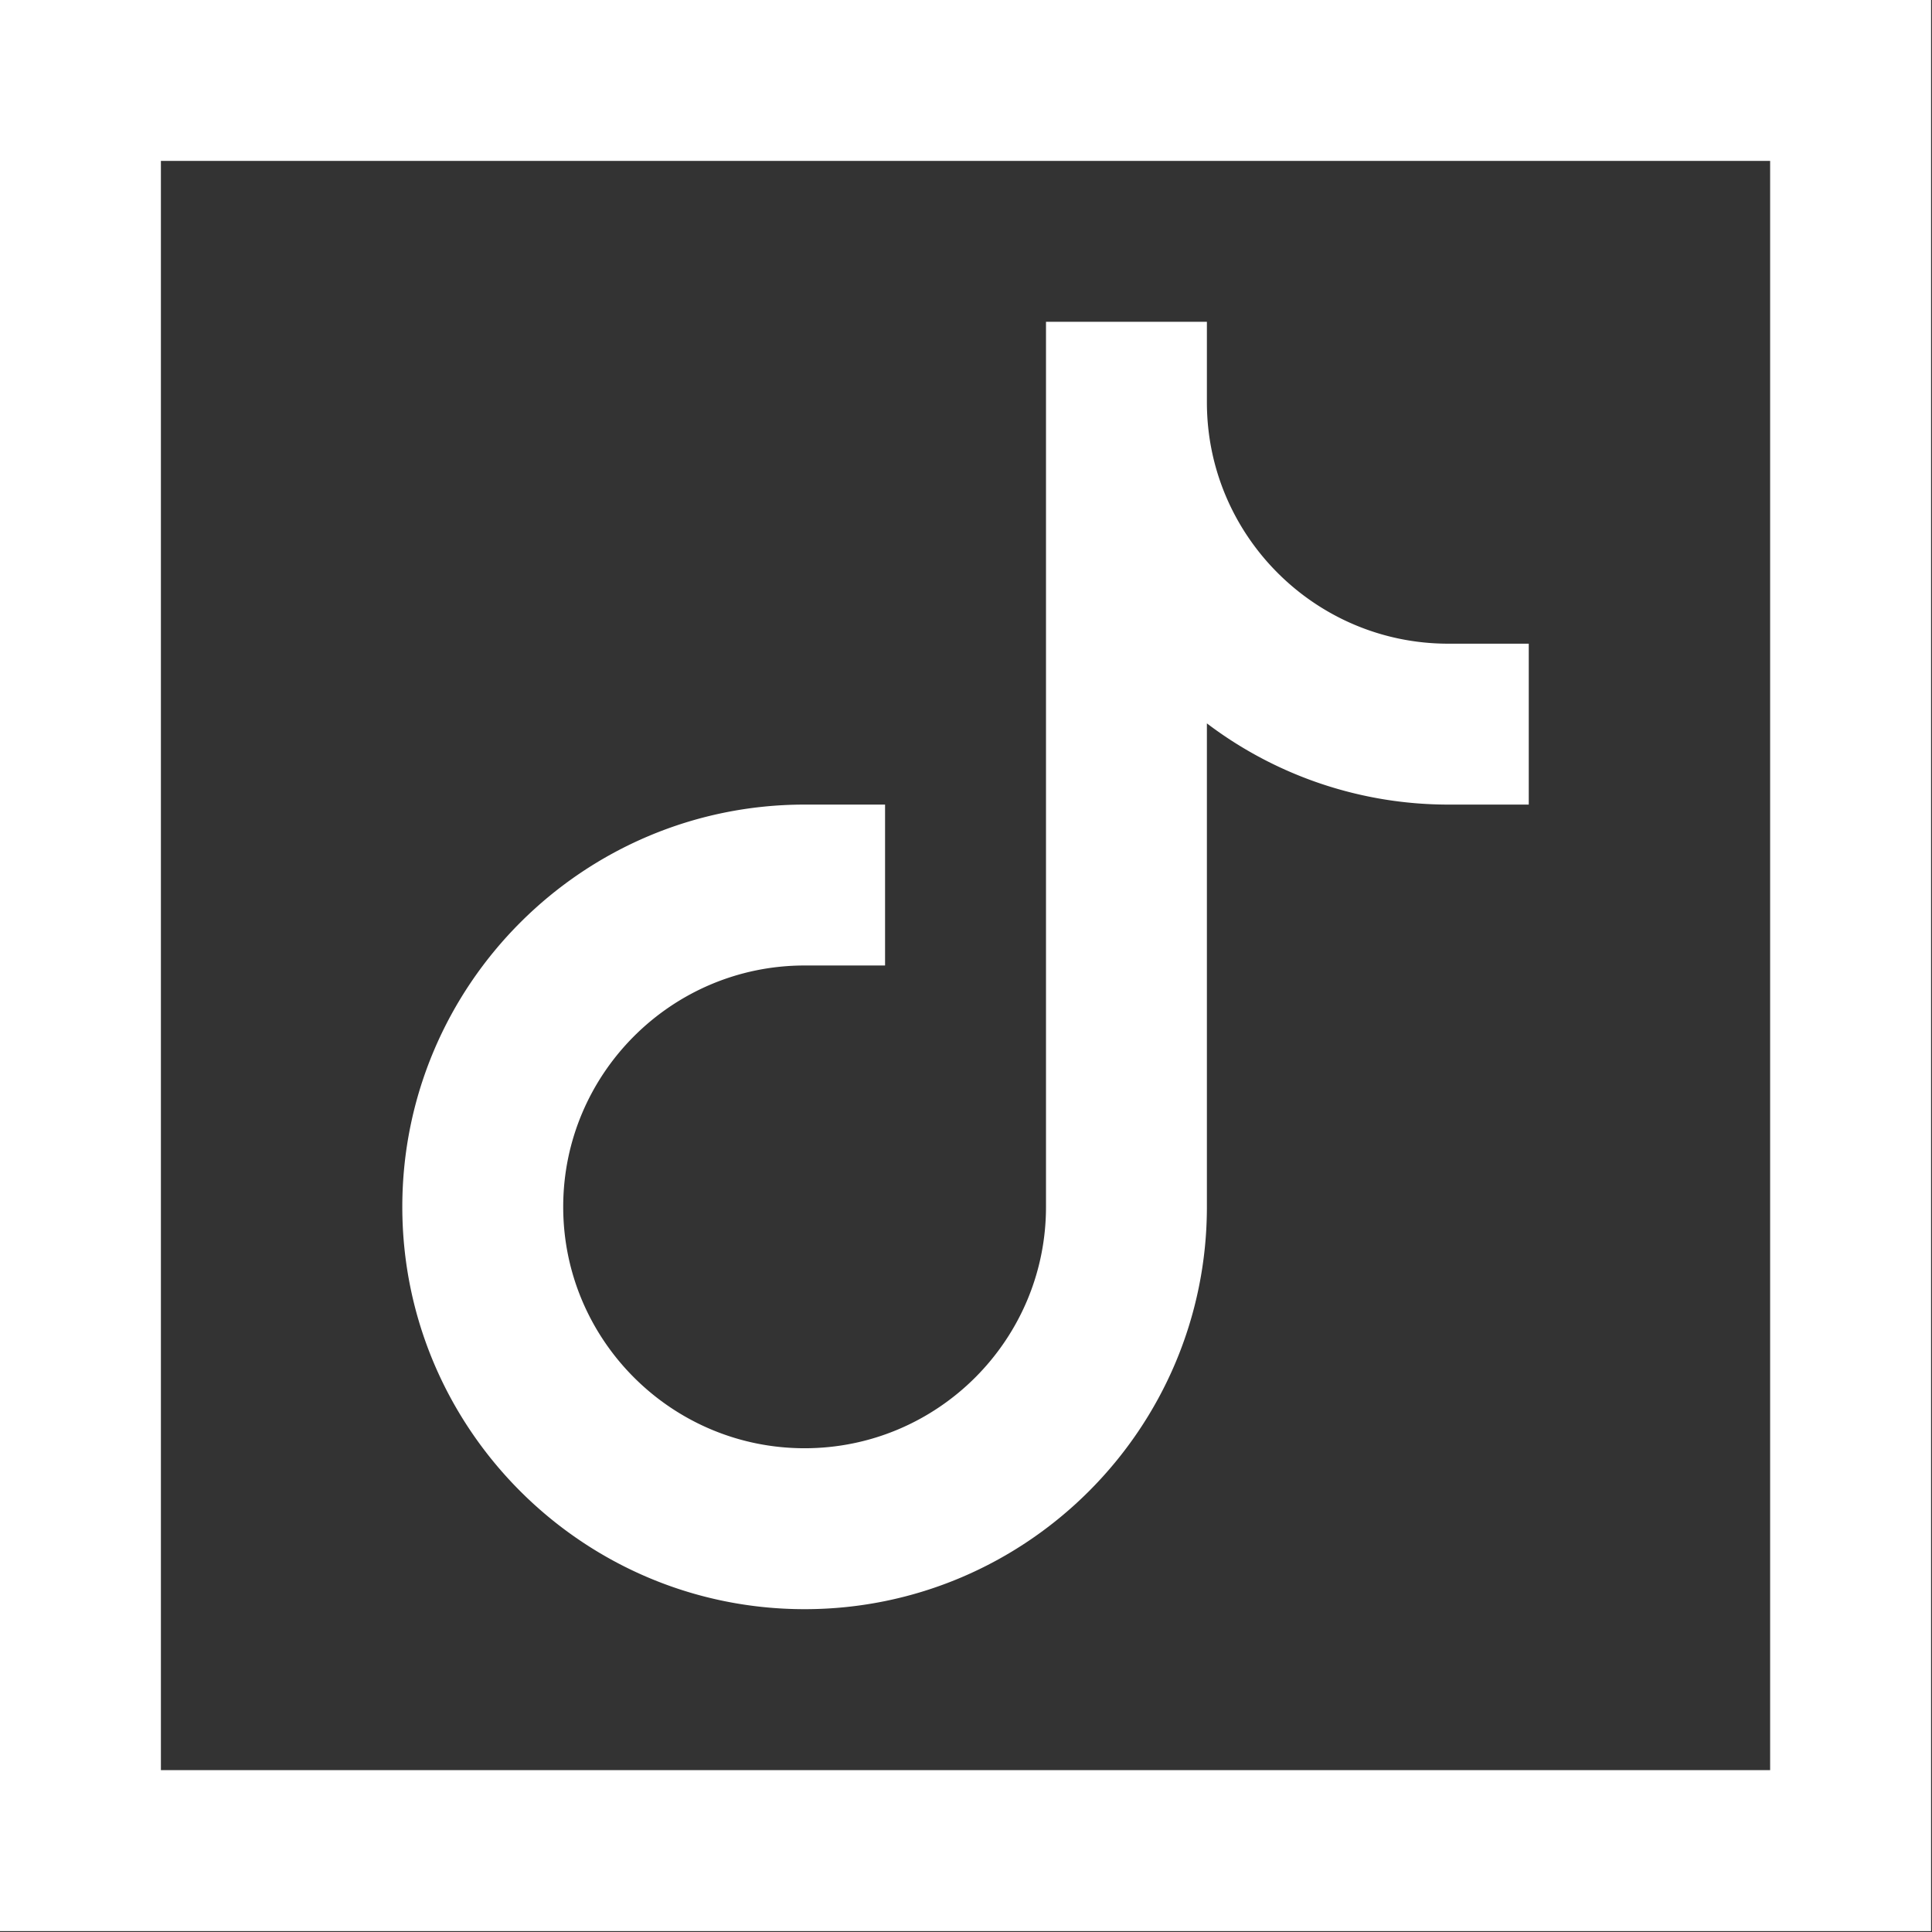 <svg xmlns="http://www.w3.org/2000/svg" width="64" height="64" viewBox="0 0 64 64"><rect x="0" y="0" width="64" height="64" fill="#333333" stroke="none"/><g><g><g><path fill="#fff" d="M39.98 13.327V10.66h-5.33v29.32c0 4.41-3.587 7.995-7.996 7.995-4.41 0-7.997-3.586-7.997-7.996s3.587-7.996 7.997-7.996h2.665v-5.33h-2.665c-7.35 0-13.327 5.978-13.327 13.326 0 7.349 5.978 13.327 13.327 13.327 7.348 0 13.326-5.978 13.326-13.327V23.963a13.241 13.241 0 0 0 7.996 2.69h2.666v-5.33h-2.666c-4.41 0-7.996-3.586-7.996-7.996z"/></g><g><path fill="#fff" d="M5.33 5.33h53.308v53.308H5.33zM0 63.97h63.969V0H0z"/></g></g></g></svg>